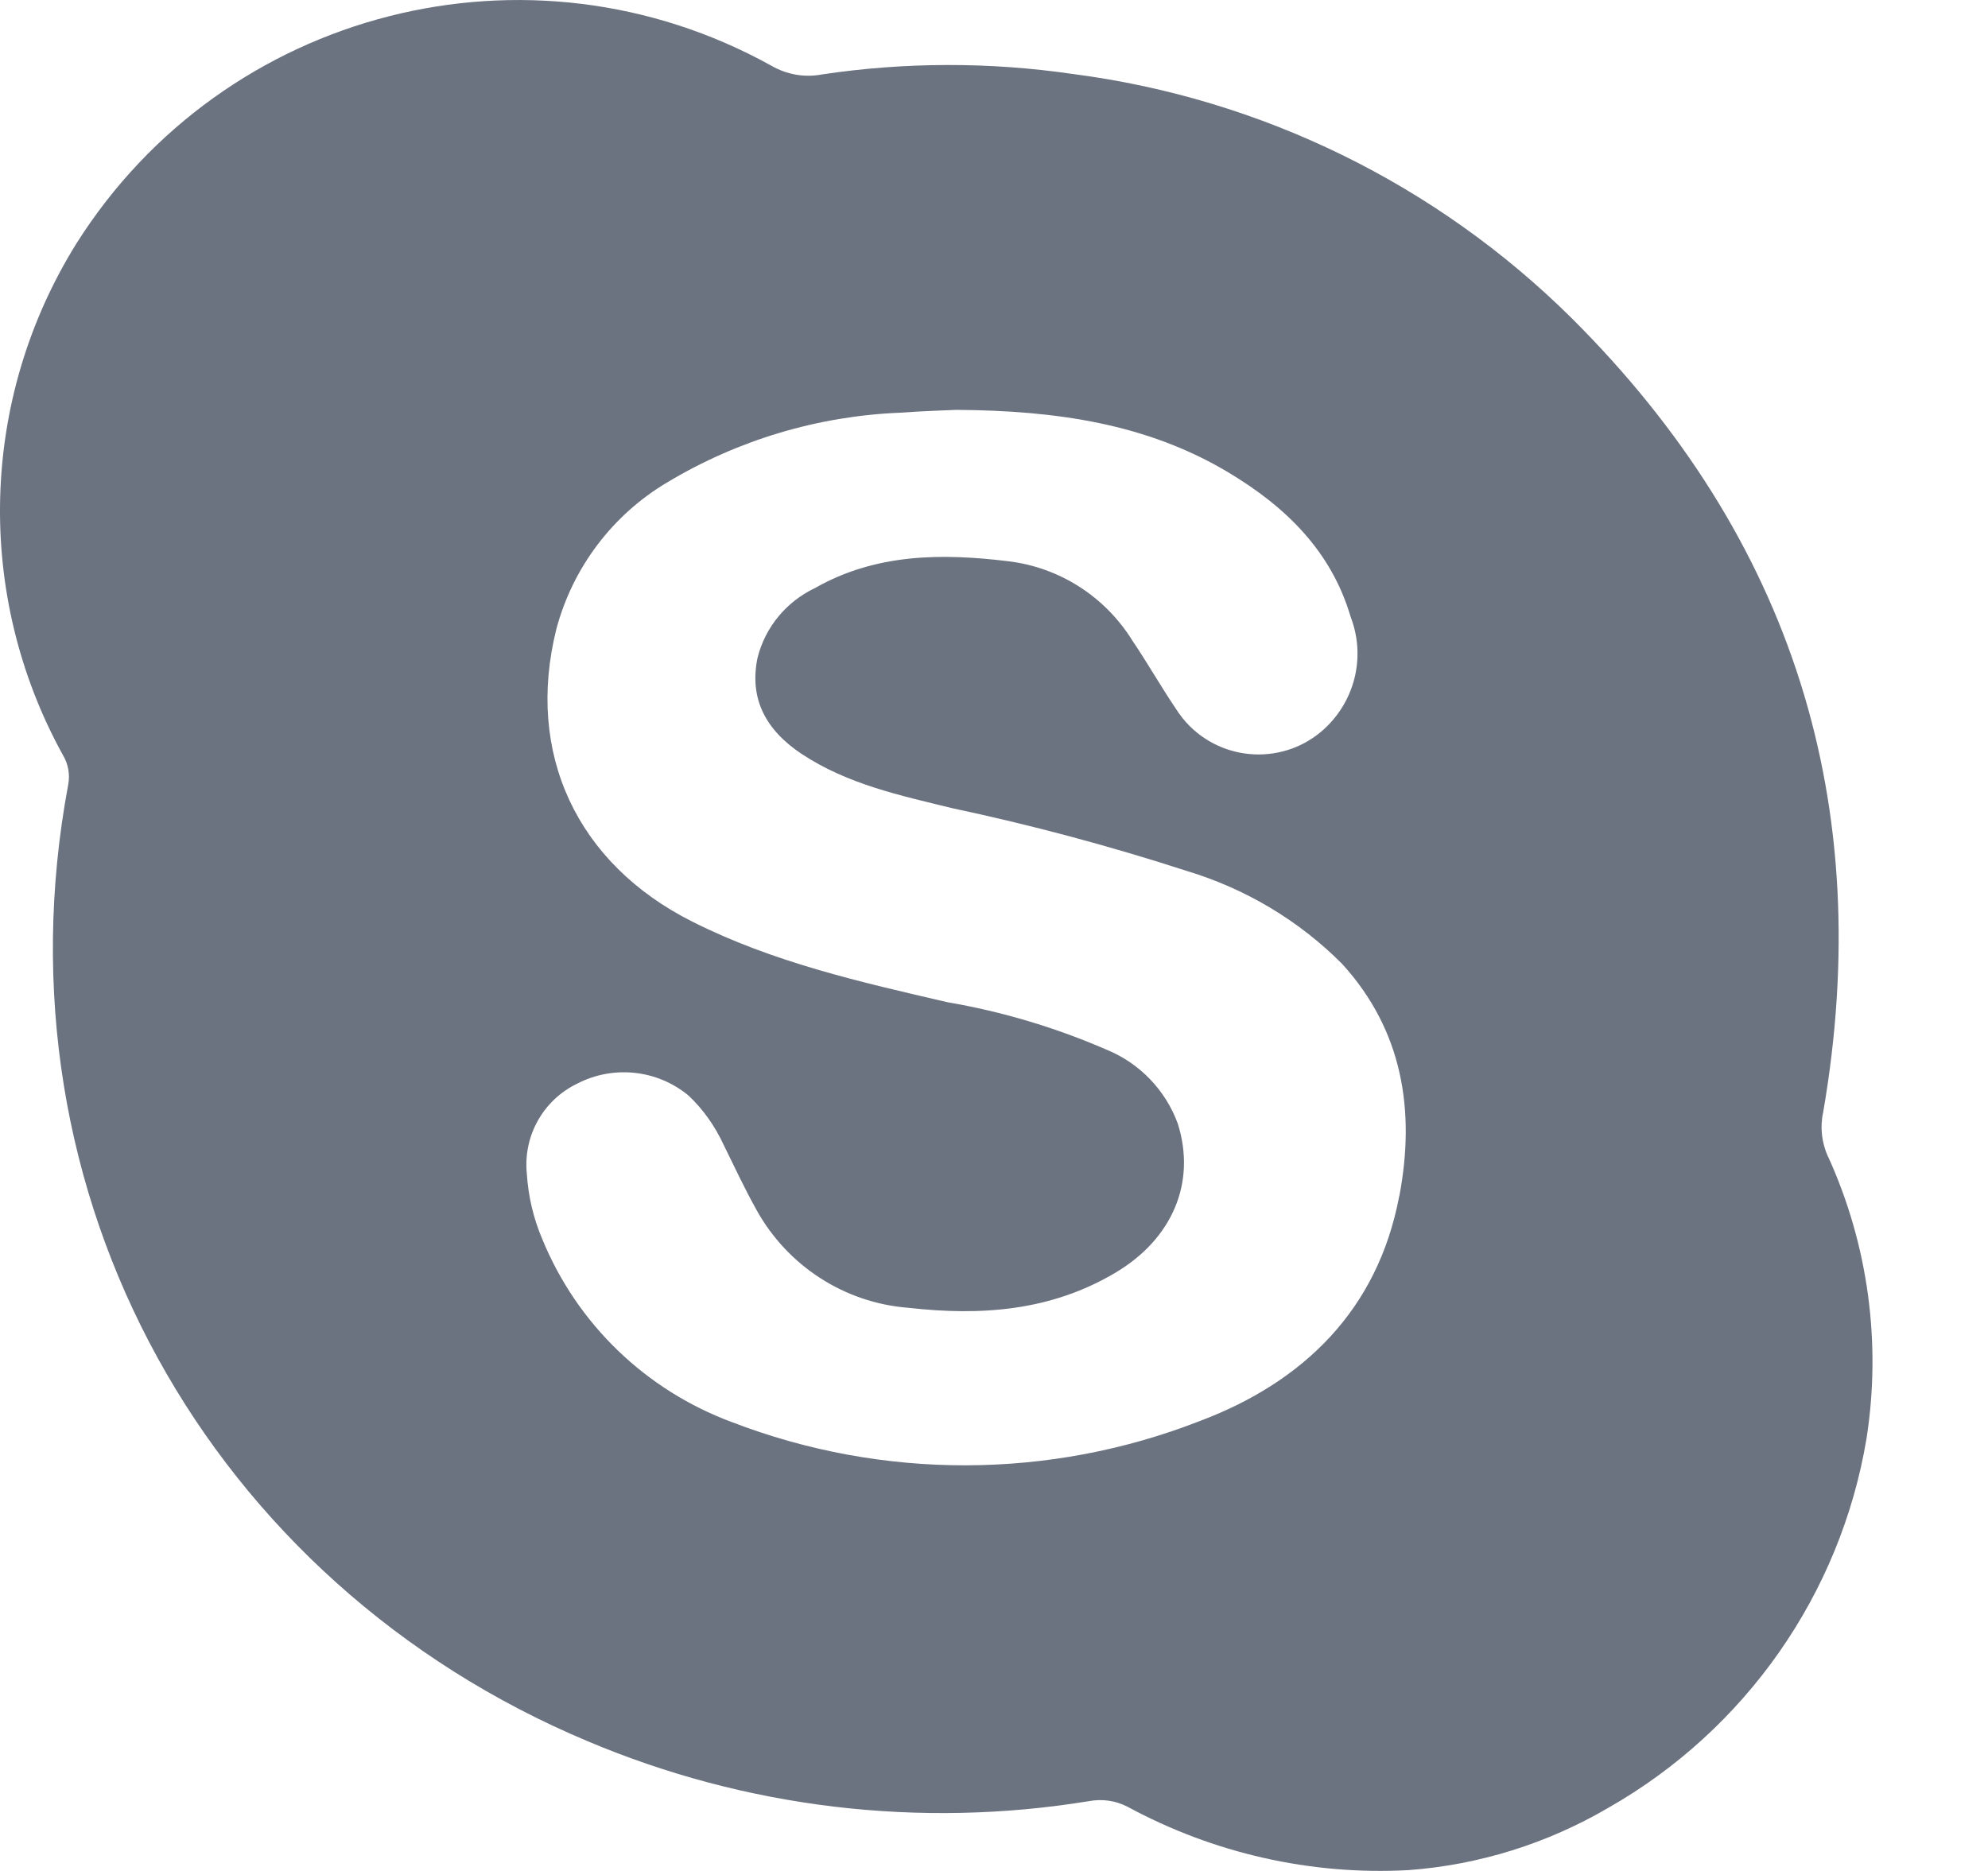 <svg width="17" height="16" viewBox="0 0 17 16" fill="none" xmlns="http://www.w3.org/2000/svg">
<path d="M15.631 9.89C15.579 9.773 15.562 9.642 15.59 9.515C16.046 6.878 15.33 4.603 13.438 2.719C12.284 1.576 10.787 0.842 9.176 0.633C8.463 0.529 7.738 0.53 7.026 0.637C6.878 0.665 6.726 0.637 6.596 0.562C4.526 -0.587 1.92 0.079 0.655 2.08C-0.175 3.411 -0.219 5.087 0.539 6.459C0.584 6.534 0.6 6.626 0.583 6.712C-0.075 10.233 1.804 13.539 5.024 14.89C6.377 15.462 7.863 15.64 9.312 15.403C9.424 15.382 9.541 15.398 9.642 15.451C10.377 15.849 11.208 16.038 12.042 15.993C12.647 15.949 13.233 15.765 13.755 15.459C14.927 14.791 15.739 13.632 15.961 12.303C16.089 11.485 15.976 10.646 15.633 9.892L15.631 9.89ZM11.965 10.23C11.782 11.2 11.148 11.818 10.261 12.152C8.974 12.655 7.546 12.657 6.257 12.161C5.522 11.888 4.934 11.322 4.637 10.596C4.561 10.418 4.517 10.228 4.505 10.036C4.473 9.714 4.645 9.407 4.936 9.267C5.245 9.107 5.621 9.147 5.889 9.37C6.014 9.488 6.114 9.631 6.187 9.788C6.279 9.975 6.366 10.162 6.468 10.345C6.733 10.825 7.221 11.142 7.768 11.184C8.385 11.254 8.985 11.213 9.538 10.884C10.023 10.596 10.231 10.116 10.072 9.61C9.967 9.322 9.744 9.091 9.461 8.976C9.025 8.787 8.571 8.651 8.103 8.571C7.357 8.398 6.611 8.23 5.919 7.881C4.934 7.386 4.491 6.443 4.758 5.378C4.898 4.853 5.239 4.402 5.706 4.125C6.313 3.761 7 3.556 7.706 3.529C7.882 3.515 8.06 3.511 8.178 3.505C9.033 3.511 9.808 3.623 10.506 4.041C10.993 4.333 11.384 4.711 11.55 5.276C11.674 5.598 11.597 5.959 11.355 6.204C11.031 6.533 10.503 6.534 10.175 6.211C10.128 6.164 10.087 6.112 10.052 6.056C9.923 5.865 9.81 5.665 9.682 5.476C9.45 5.103 9.062 4.853 8.625 4.8C8.052 4.73 7.49 4.733 6.969 5.029C6.725 5.145 6.544 5.362 6.478 5.625C6.406 5.971 6.544 6.241 6.856 6.448C7.248 6.707 7.696 6.802 8.141 6.911C8.819 7.055 9.488 7.234 10.148 7.448C10.649 7.599 11.107 7.871 11.477 8.243C11.997 8.814 12.104 9.501 11.966 10.23H11.965Z" fill="#6B7280"/>
</svg>
